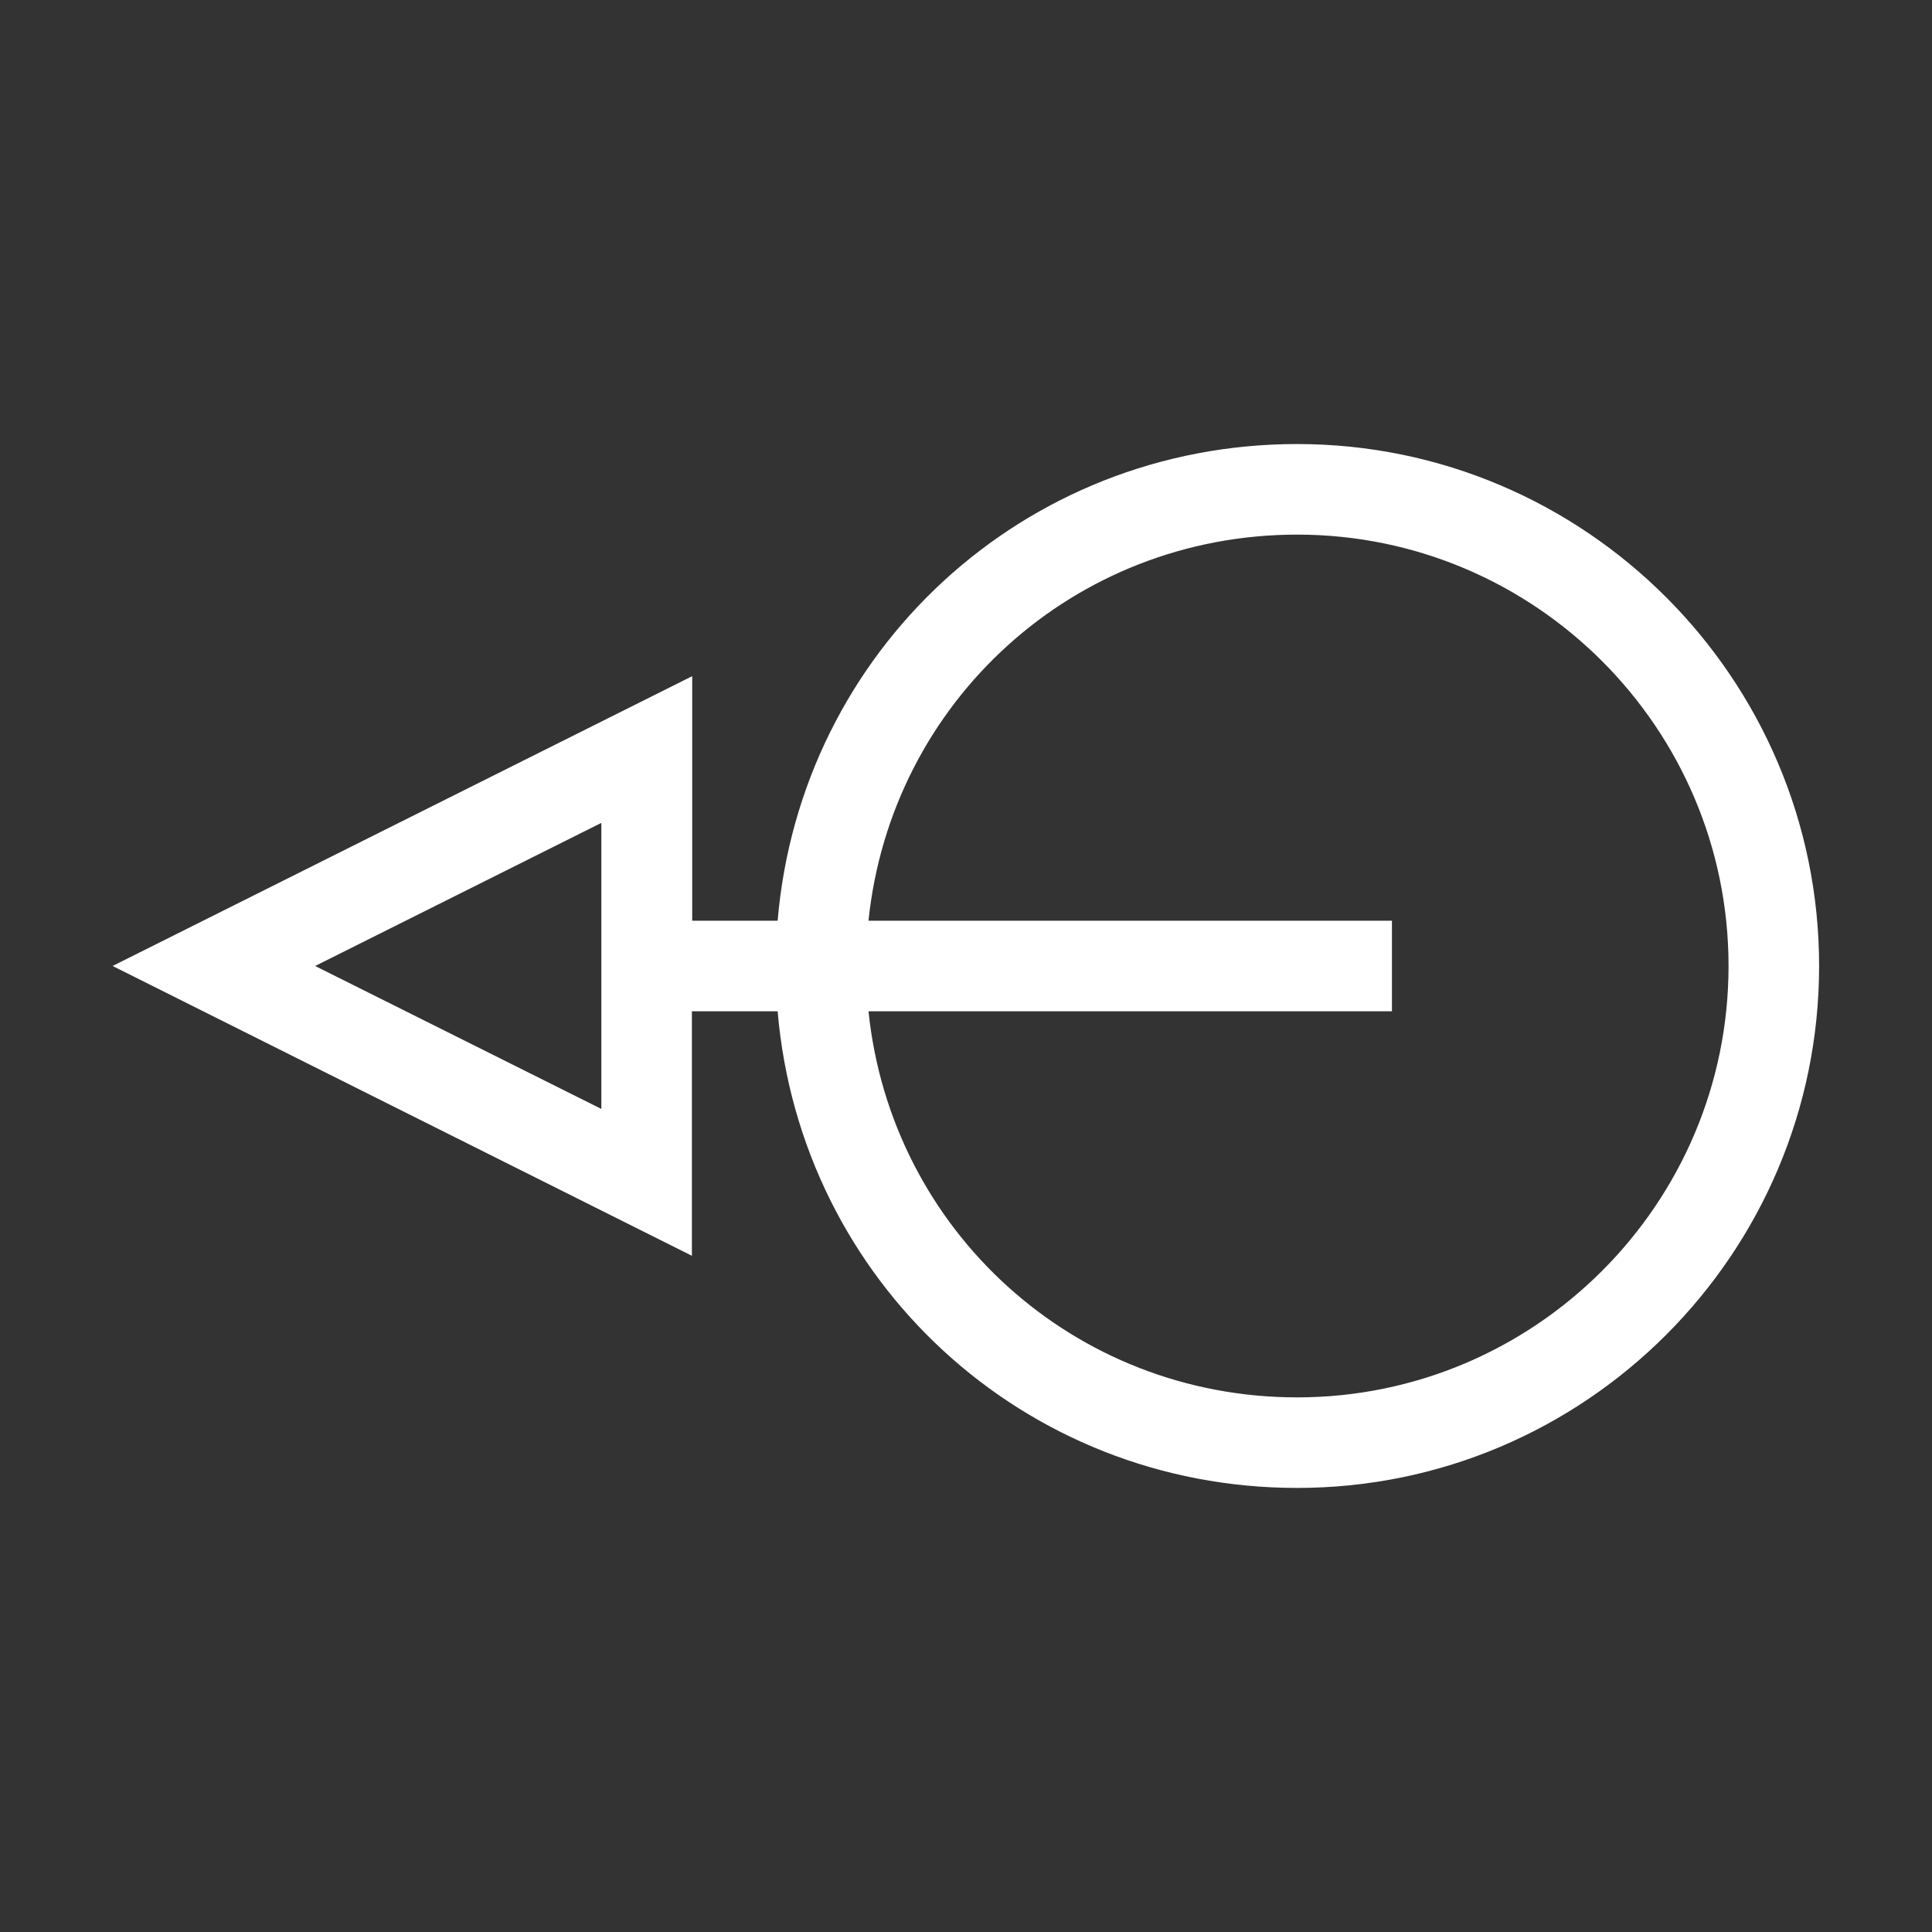 <?xml version="1.0" encoding="UTF-8"?>
<svg width="1200pt" height="1200pt" version="1.1" viewBox="0 0 1200 1200" xmlns="http://www.w3.org/2000/svg">
 <rect x="0" y="0" width="1200" height="1200" fill="#333333" stroke="none"/>
 <path d="m429.94 628.12h53.062c14.25 167.44 152.62 296.06 322.69 296.06 178.88 0 324.19-145.5 324.19-324.19s-145.5-324.19-324.19-324.19c-170.06 0-308.44 128.62-322.69 296.06h-53.062v-151.88l-360 180 359.81 180v-151.88zm109.5-56.25c14.062-135.94 127.5-239.81 266.25-239.81 147.75 0 267.94 120.19 267.94 267.94s-120.19 267.94-267.94 267.94c-138.75 0-252.19-103.88-266.25-239.81h325.12v-56.25zm-165.75 117-177.94-88.875 177.75-88.875v177.75z" fill="#FFFFFF"/>
</svg>
